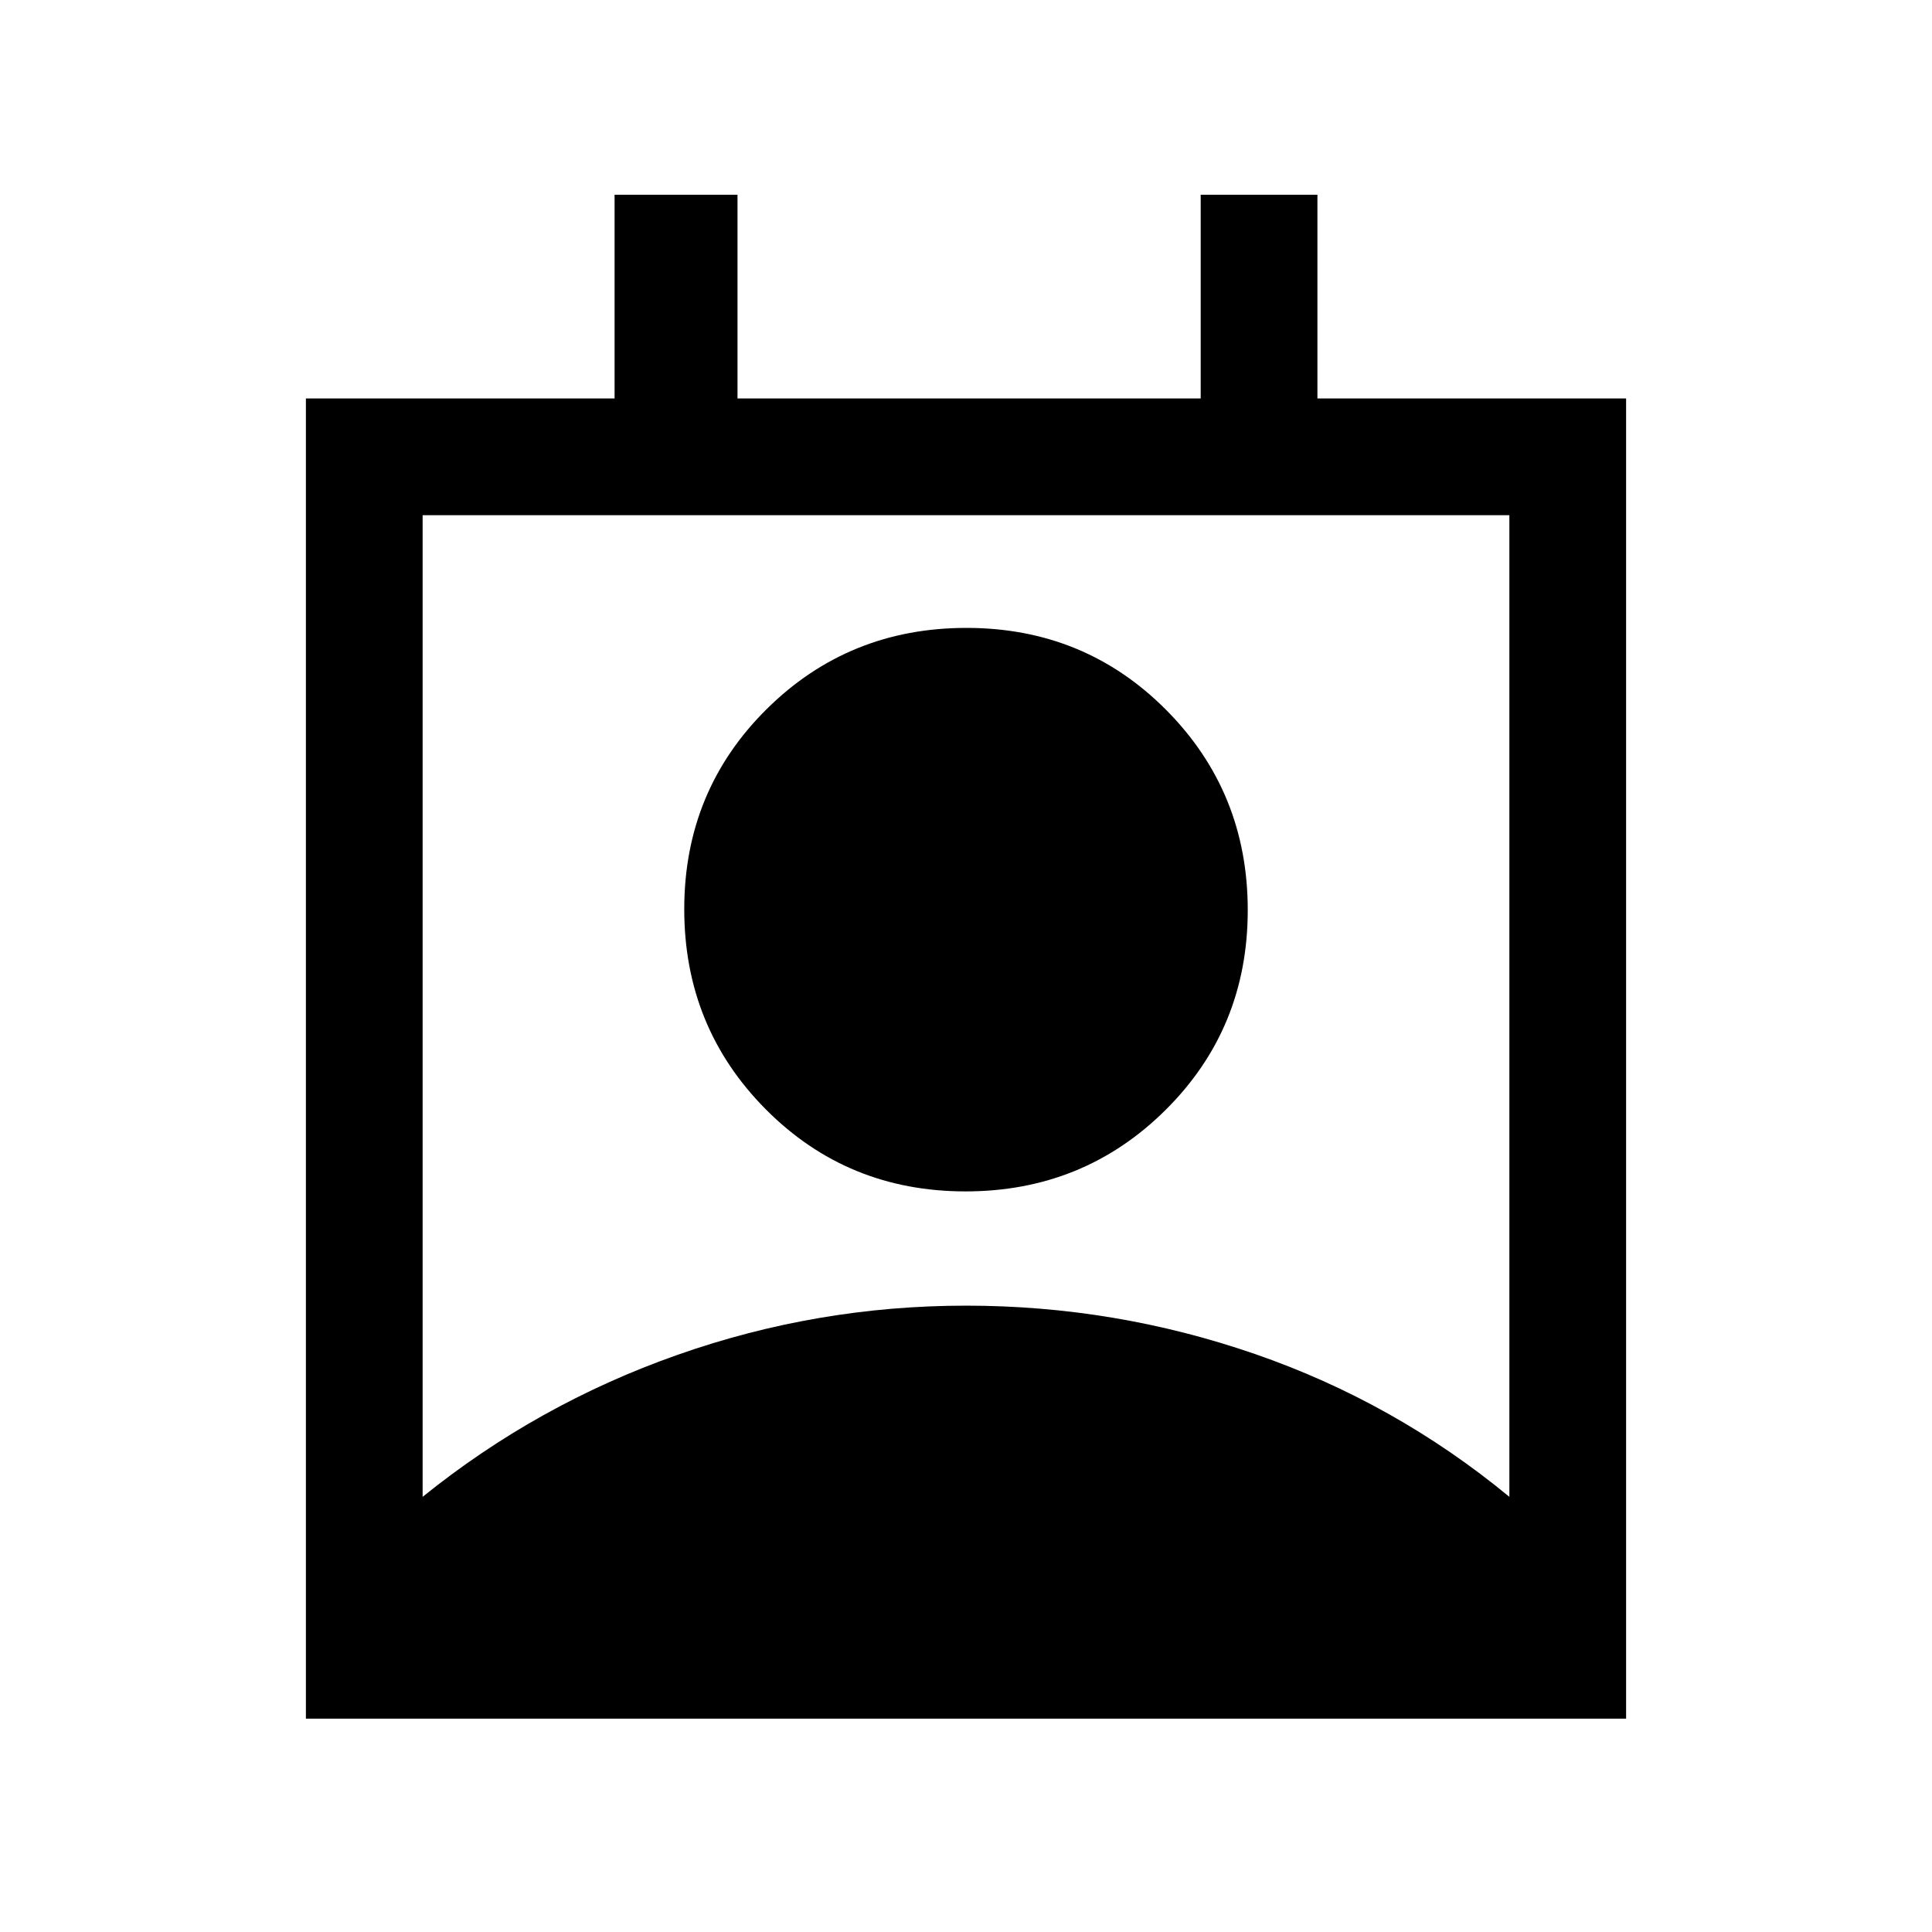 <svg xmlns="http://www.w3.org/2000/svg" height="20" viewBox="0 -960 960 960" width="20"><path d="M210-216.23q57-46 126.5-70.5t143.5-24.5q74 0 143.5 24t126.5 71V-704H210v487.77ZM479.76-368q-58.7 0-99.23-40.77Q340-449.55 340-508.24q0-58.7 40.77-99.23Q421.55-648 480.24-648q58.7 0 99.23 40.77Q620-566.45 620-507.76q0 58.7-40.77 99.23Q538.45-368 479.76-368ZM152-106v-656h153.38v-101.23h61.08V-762h230.16v-101.23h58V-762H808v656H152Z"/></svg>